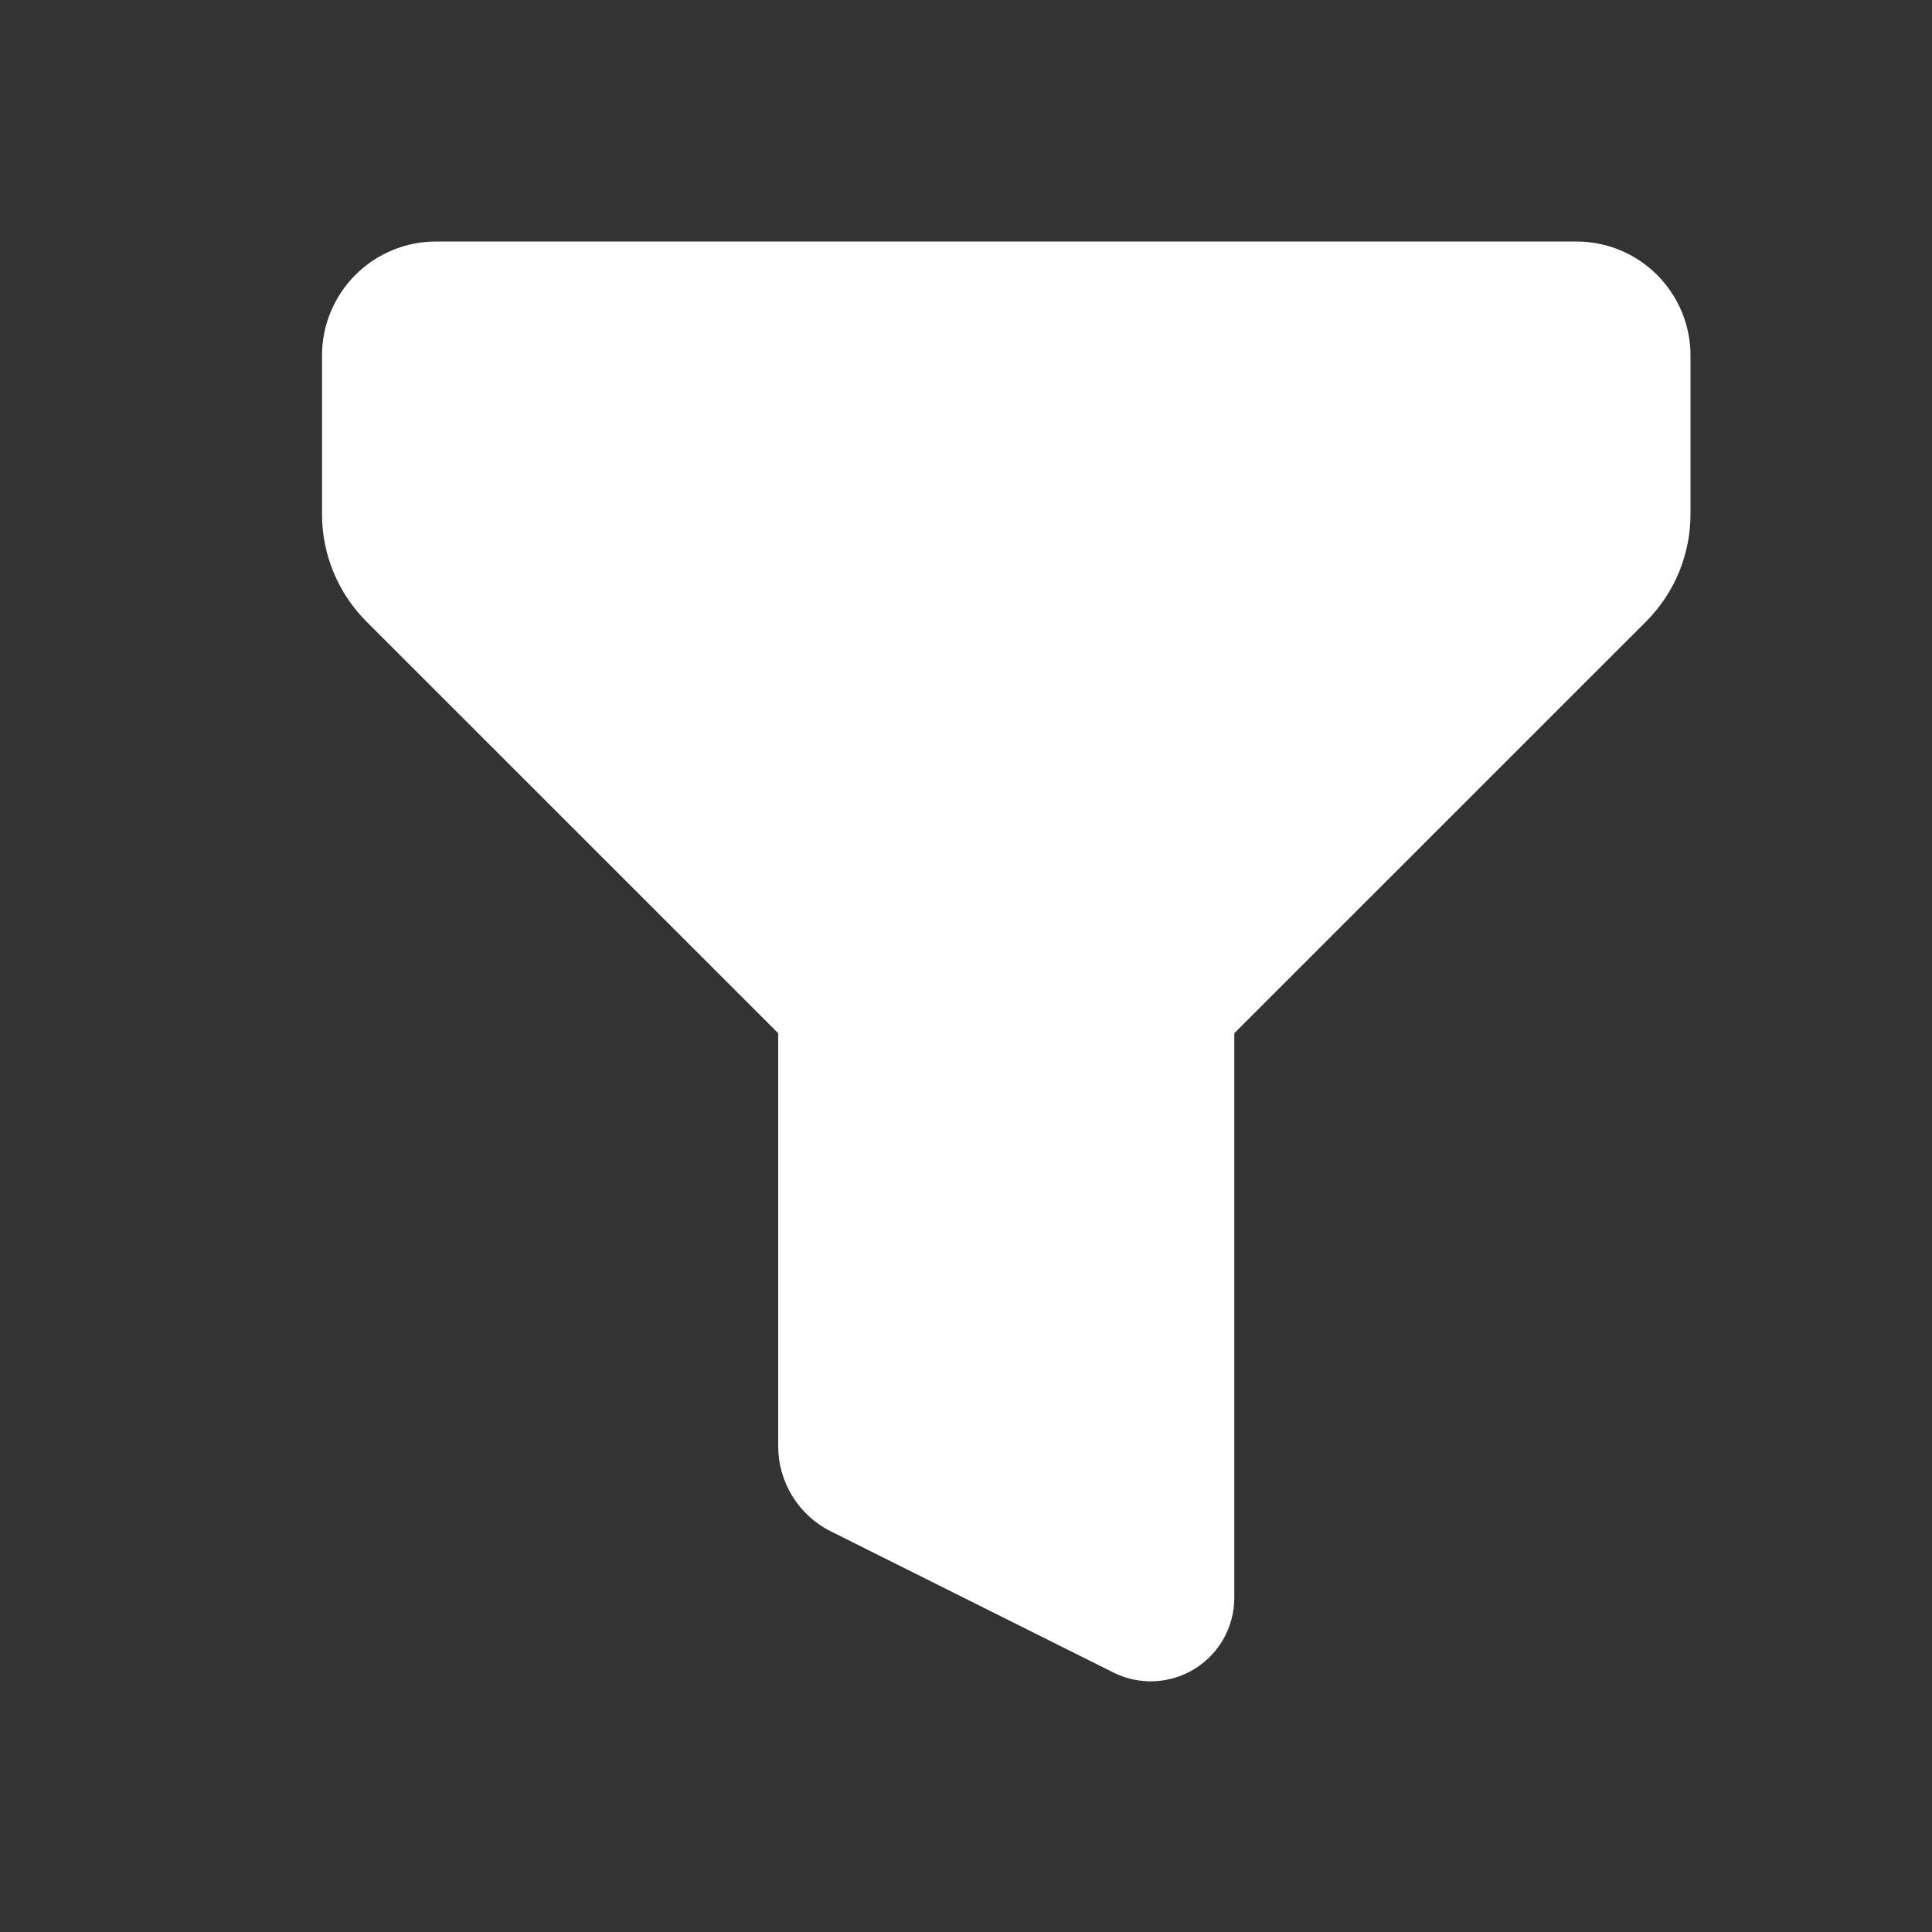 <svg width="24" height="24" viewBox="0 0 24 24" fill="none" xmlns="http://www.w3.org/2000/svg">
<rect x="0" y="0" width="24" height="24" fill="#333333" stroke="none"/>
<path fill-rule="evenodd" clip-rule="evenodd" d="M4 4.417C4 4.041 4.149 3.681 4.415 3.415C4.681 3.149 5.041 3 5.417 3H19.583C19.959 3 20.319 3.149 20.585 3.415C20.851 3.681 21 4.041 21 4.417V6.387C21 6.888 20.801 7.368 20.447 7.722L15.333 12.835V19.847C15.333 20.024 15.288 20.198 15.202 20.353C15.116 20.508 14.991 20.638 14.841 20.731C14.69 20.824 14.518 20.877 14.341 20.885C14.164 20.893 13.988 20.855 13.83 20.776L10.319 19.022C10.123 18.924 9.958 18.773 9.843 18.586C9.728 18.4 9.667 18.185 9.667 17.966V12.835L4.553 7.722C4.199 7.368 4 6.888 4 6.387V4.417Z" fill="white"/>
</svg>
